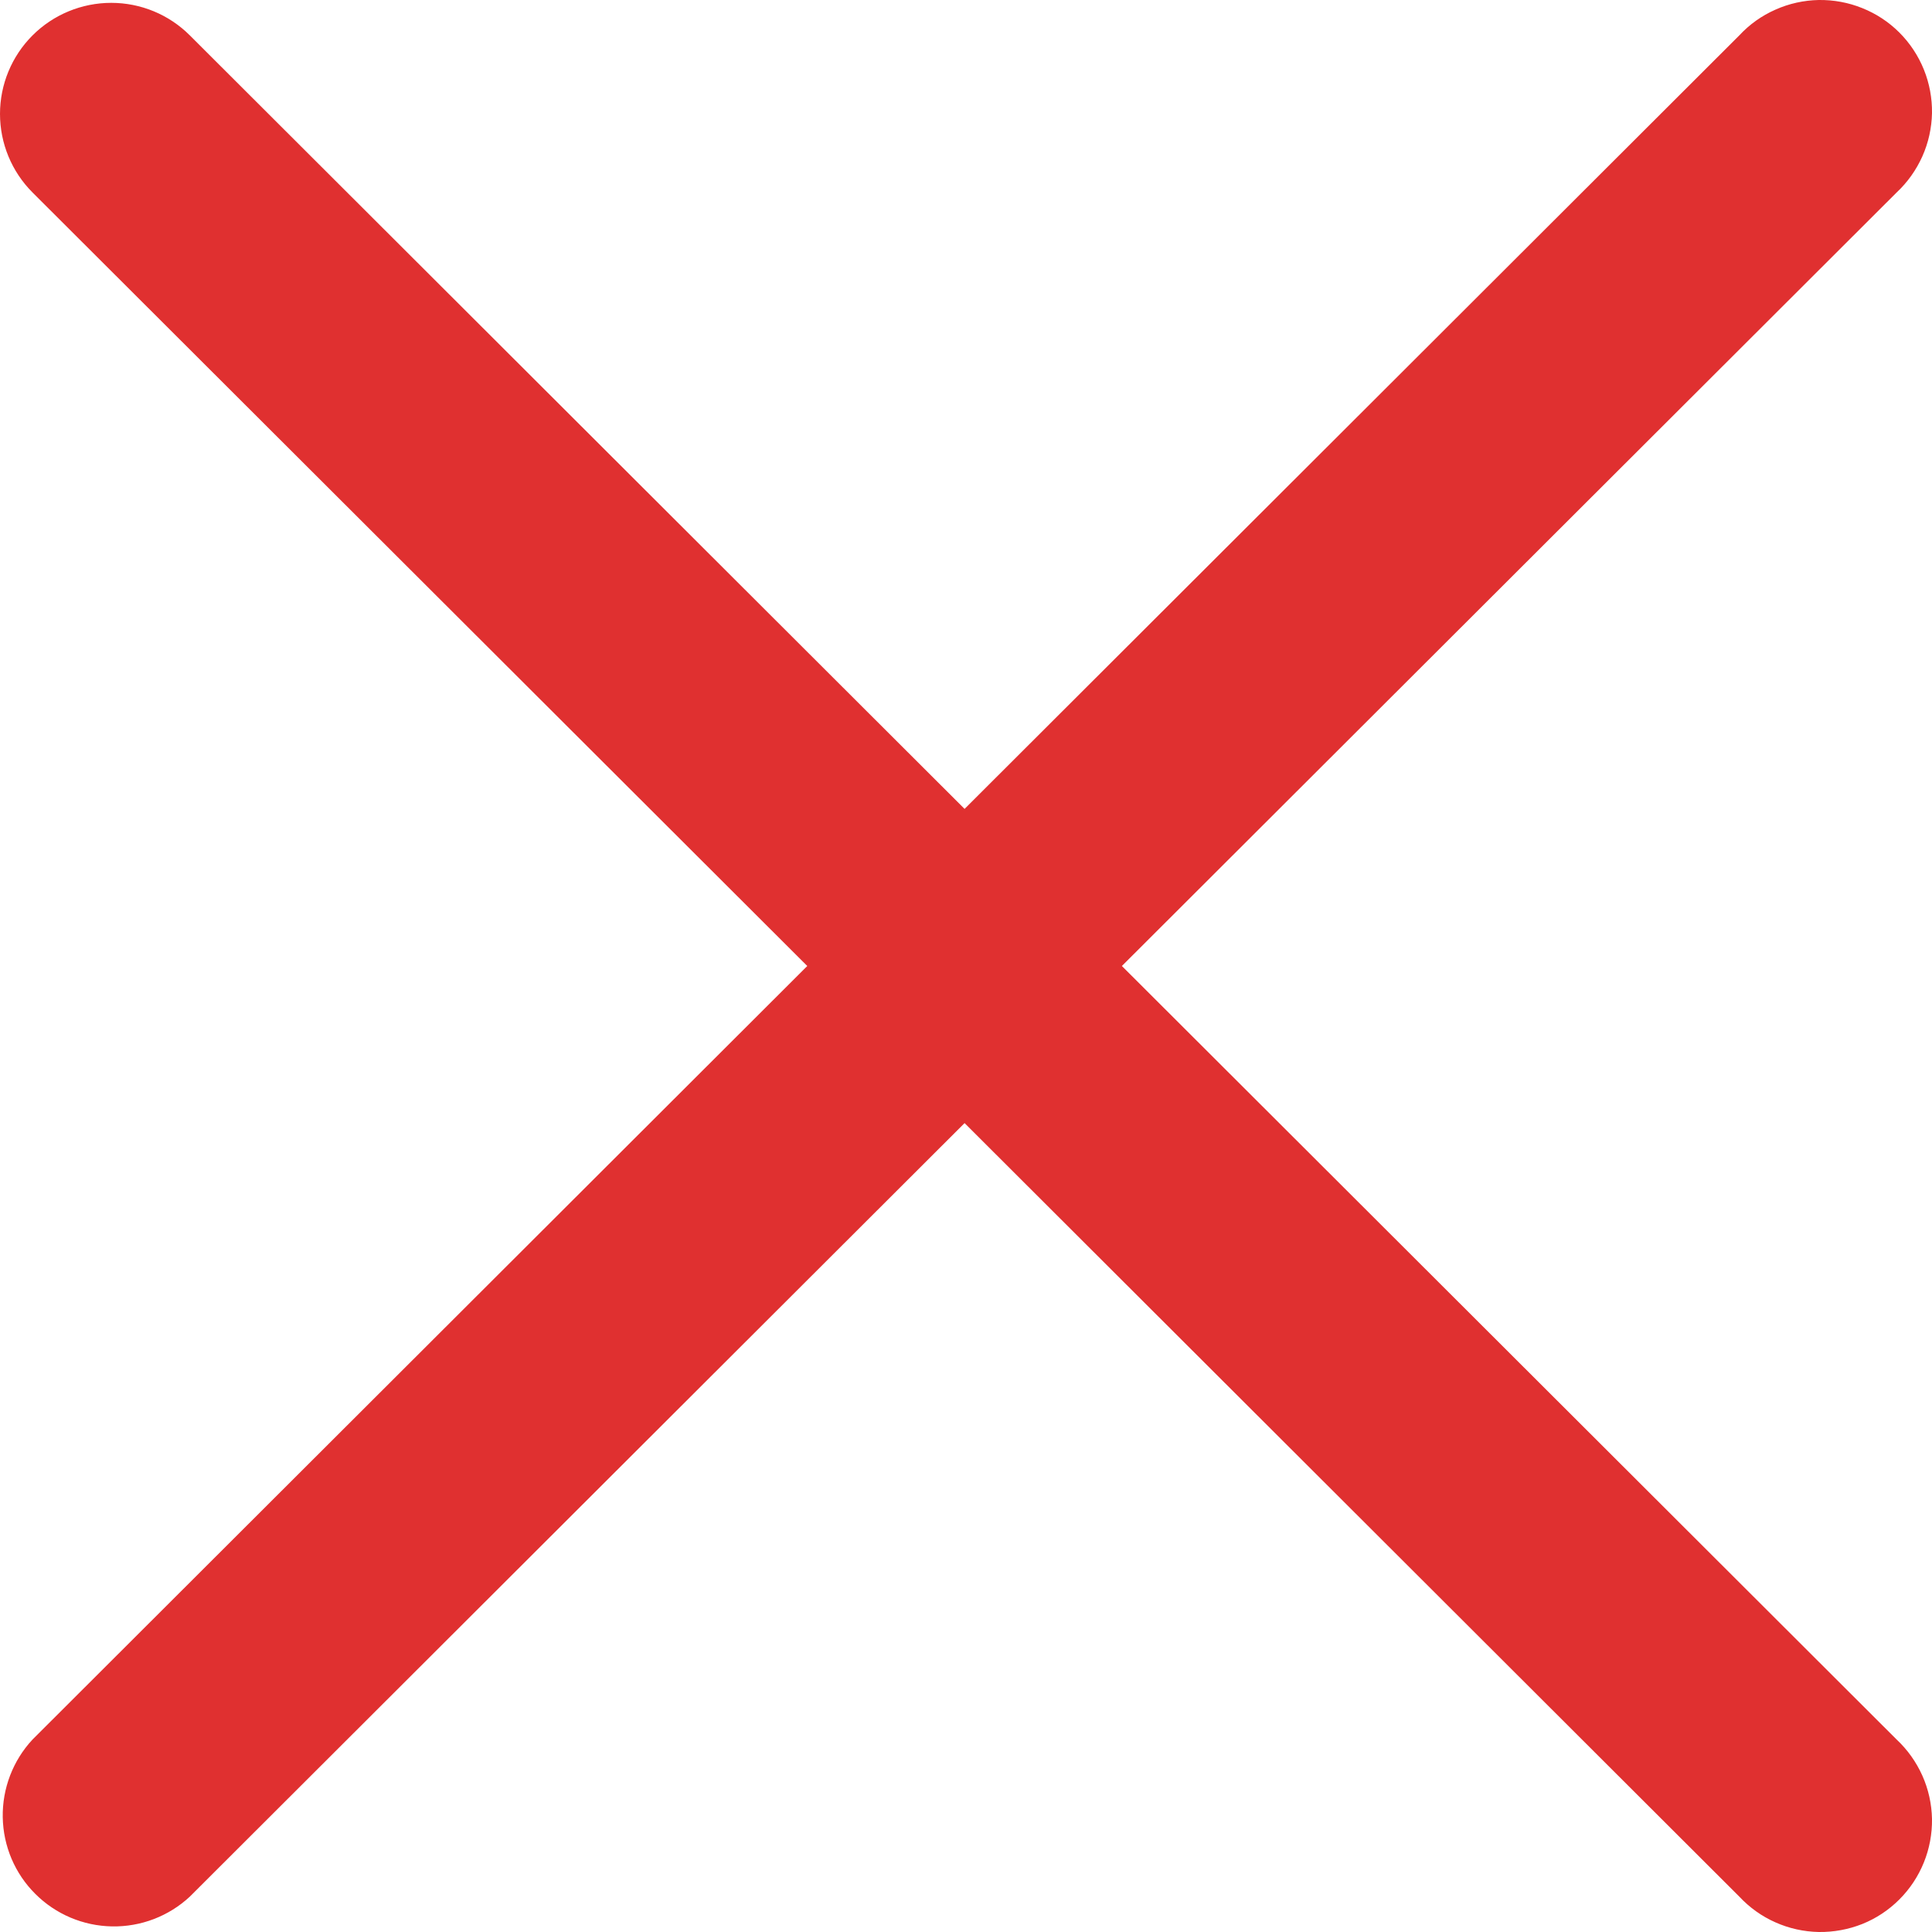 <svg width="19" height="19" viewBox="0 0 19 19" fill="none" xmlns="http://www.w3.org/2000/svg">
<path fill-rule="evenodd" clip-rule="evenodd" d="M0.32 0.348C0.525 0.143 0.804 0.028 1.094 0.028C1.384 0.028 1.662 0.143 1.867 0.348L9.486 7.955L17.105 0.348C17.205 0.24 17.326 0.154 17.46 0.095C17.594 0.035 17.739 0.003 17.886 0C18.033 -0.002 18.179 0.025 18.315 0.08C18.452 0.135 18.575 0.216 18.679 0.32C18.783 0.424 18.865 0.548 18.92 0.684C18.975 0.82 19.002 0.966 19 1.112C18.997 1.259 18.965 1.404 18.905 1.538C18.845 1.672 18.759 1.793 18.652 1.893L11.033 9.5L18.652 17.107C18.759 17.207 18.845 17.328 18.905 17.462C18.965 17.596 18.997 17.741 19 17.888C19.002 18.035 18.975 18.18 18.92 18.316C18.865 18.452 18.783 18.576 18.679 18.68C18.575 18.784 18.452 18.866 18.315 18.921C18.179 18.975 18.033 19.002 17.886 19C17.739 18.997 17.594 18.965 17.46 18.905C17.326 18.846 17.205 18.759 17.105 18.652L9.486 11.045L1.867 18.652C1.66 18.845 1.385 18.95 1.102 18.945C0.818 18.94 0.548 18.826 0.347 18.625C0.146 18.425 0.032 18.155 0.027 17.872C0.022 17.589 0.127 17.314 0.32 17.107L7.939 9.5L0.32 1.893C0.115 1.688 0 1.41 0 1.12C0 0.831 0.115 0.553 0.32 0.348Z" fill="#E03030"/>
</svg>
